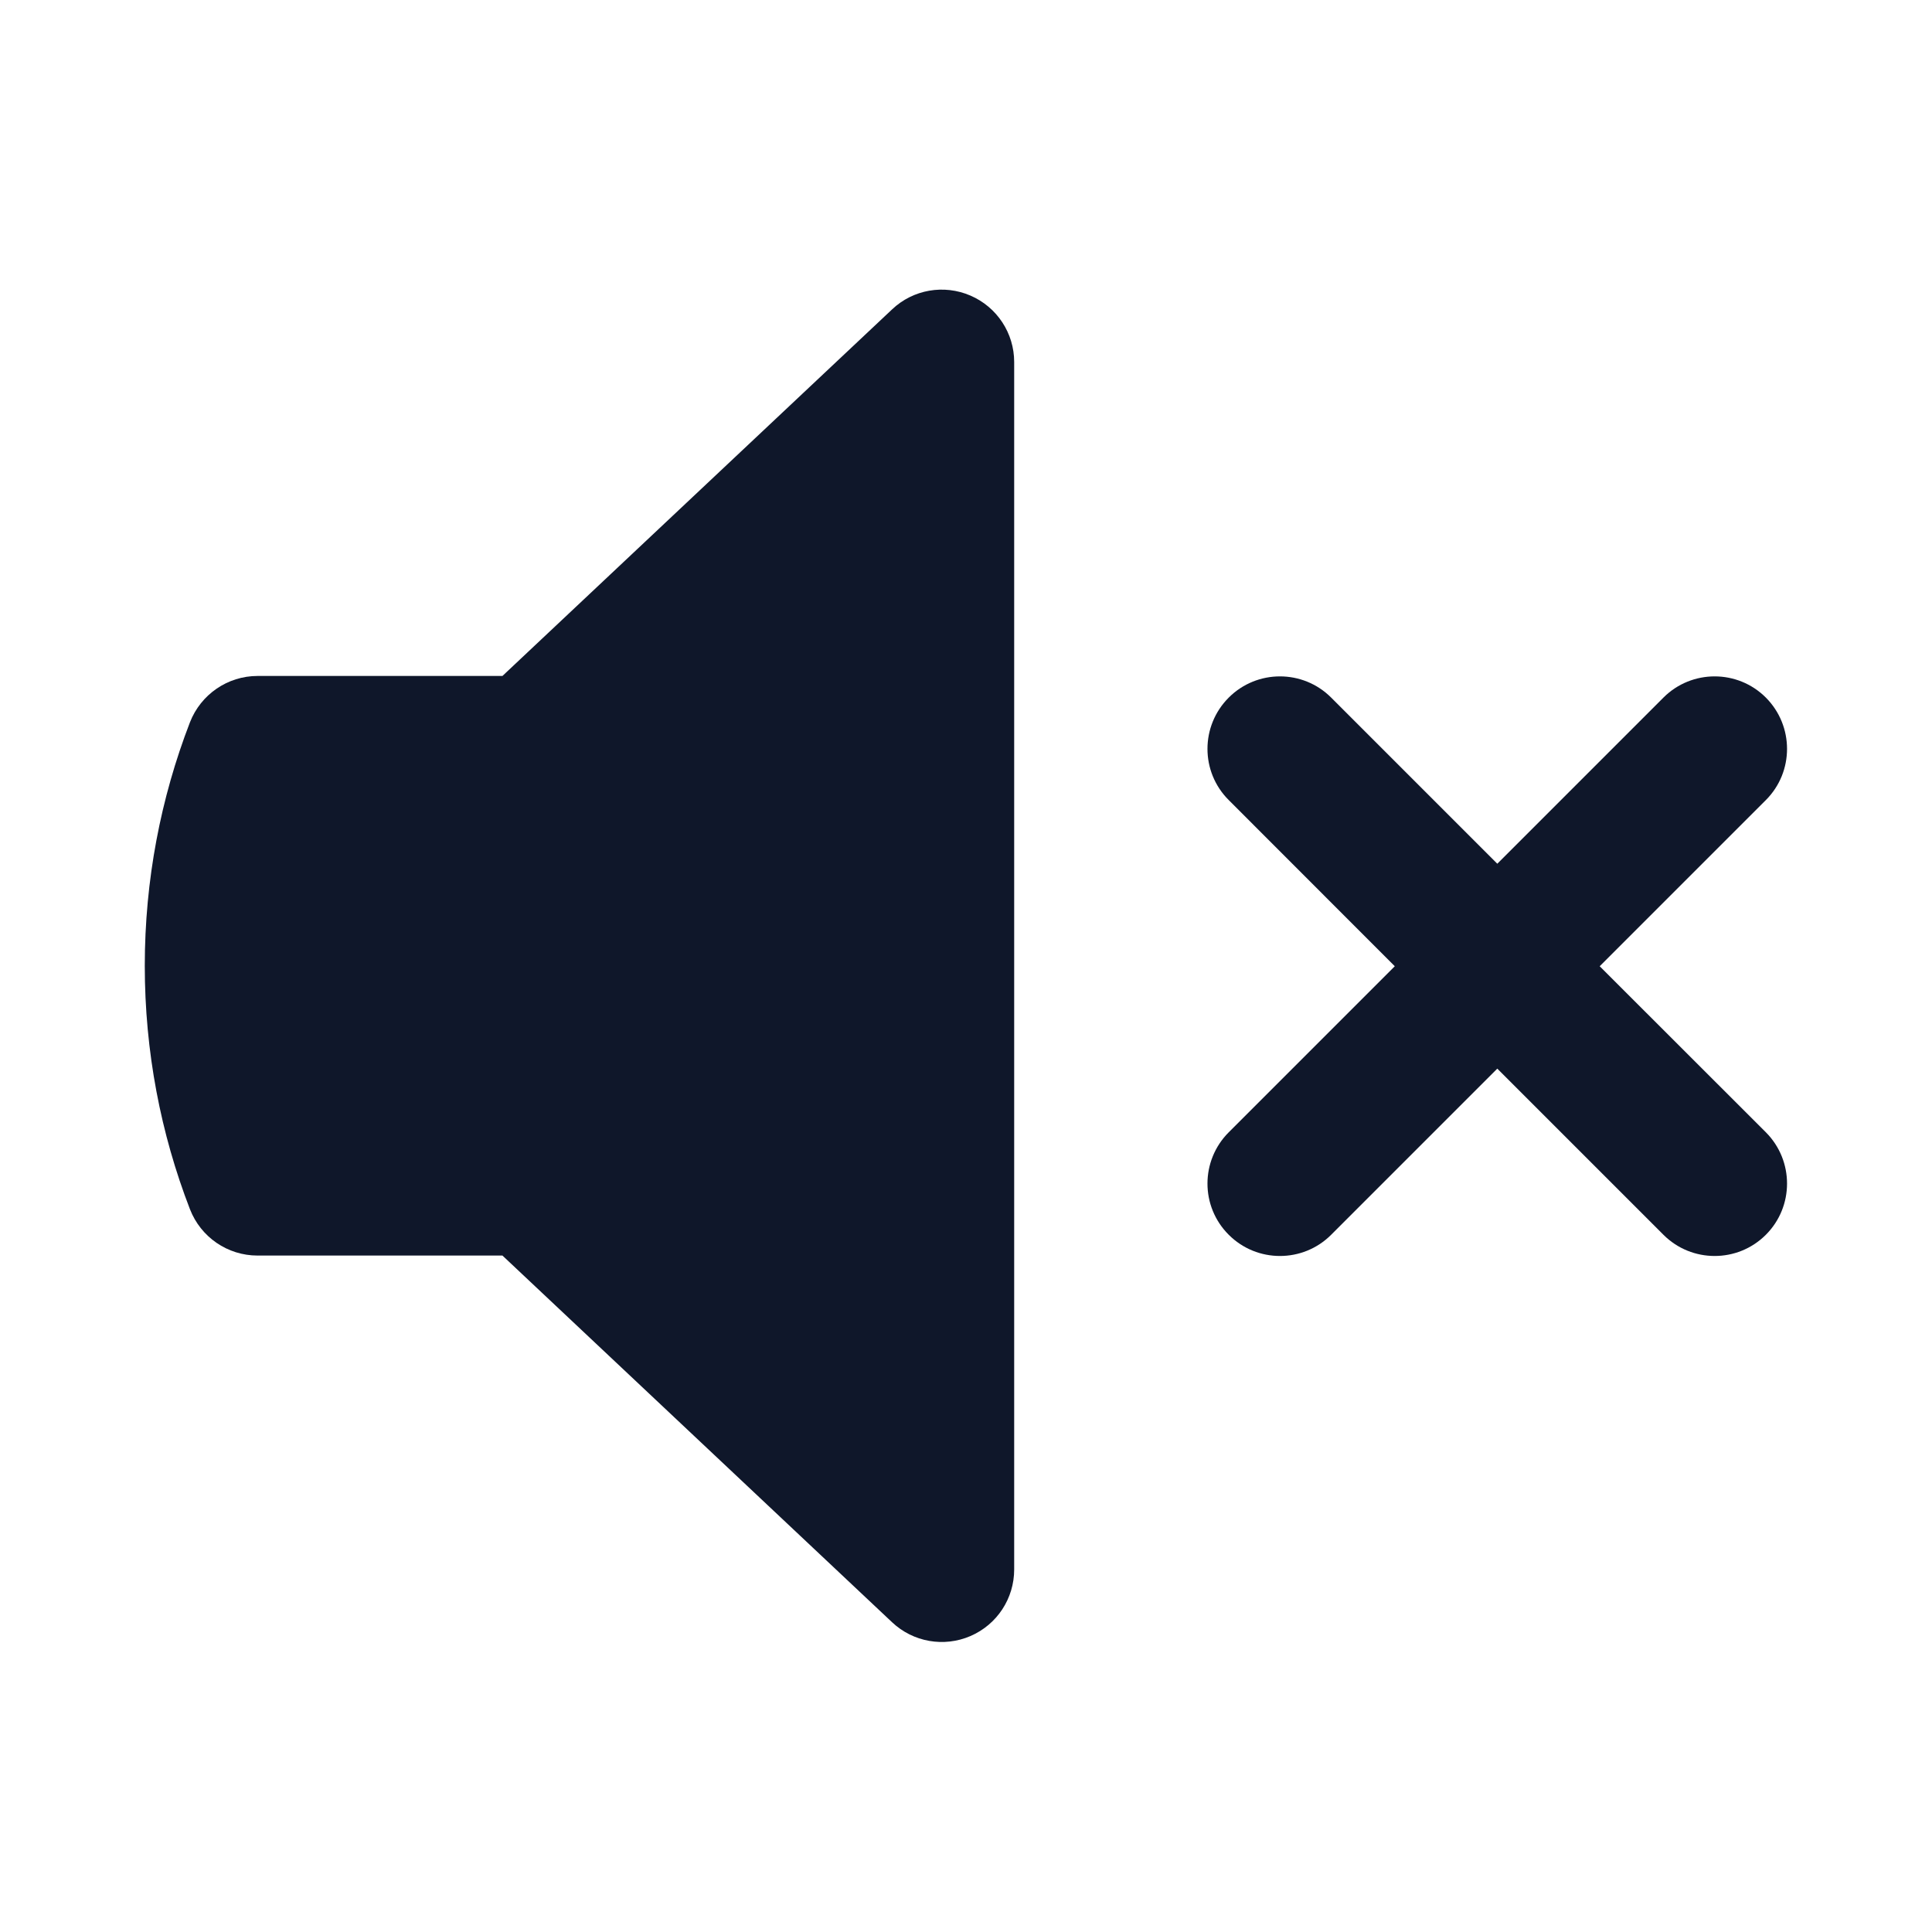 <svg width="16" height="16" viewBox="0 0 16 16" fill="none" xmlns="http://www.w3.org/2000/svg">
<path d="M8.037 2.448C8.257 2.543 8.399 2.759 8.399 2.998V12.998C8.399 13.238 8.257 13.454 8.037 13.549C7.817 13.644 7.562 13.599 7.388 13.435L4.161 10.398H2.133C1.885 10.398 1.663 10.246 1.573 10.014C1.331 9.388 1.199 8.708 1.199 7.998C1.199 7.289 1.331 6.609 1.573 5.982C1.663 5.751 1.885 5.598 2.133 5.598H4.161L7.388 2.562C7.562 2.397 7.817 2.353 8.037 2.448Z" fill="#0F172A"/>
<path d="M11.024 5.777C10.79 5.543 10.41 5.543 10.176 5.777C9.941 6.012 9.941 6.392 10.176 6.626L11.551 8.002L10.176 9.377C9.941 9.612 9.941 9.992 10.176 10.226C10.41 10.46 10.79 10.46 11.024 10.226L12.4 8.85L13.776 10.226C14.01 10.46 14.39 10.46 14.624 10.226C14.858 9.992 14.858 9.612 14.624 9.377L13.248 8.002L14.624 6.626C14.858 6.392 14.858 6.012 14.624 5.777C14.39 5.543 14.01 5.543 13.776 5.777L12.4 7.153L11.024 5.777Z" fill="#0F172A"/>
</svg>

